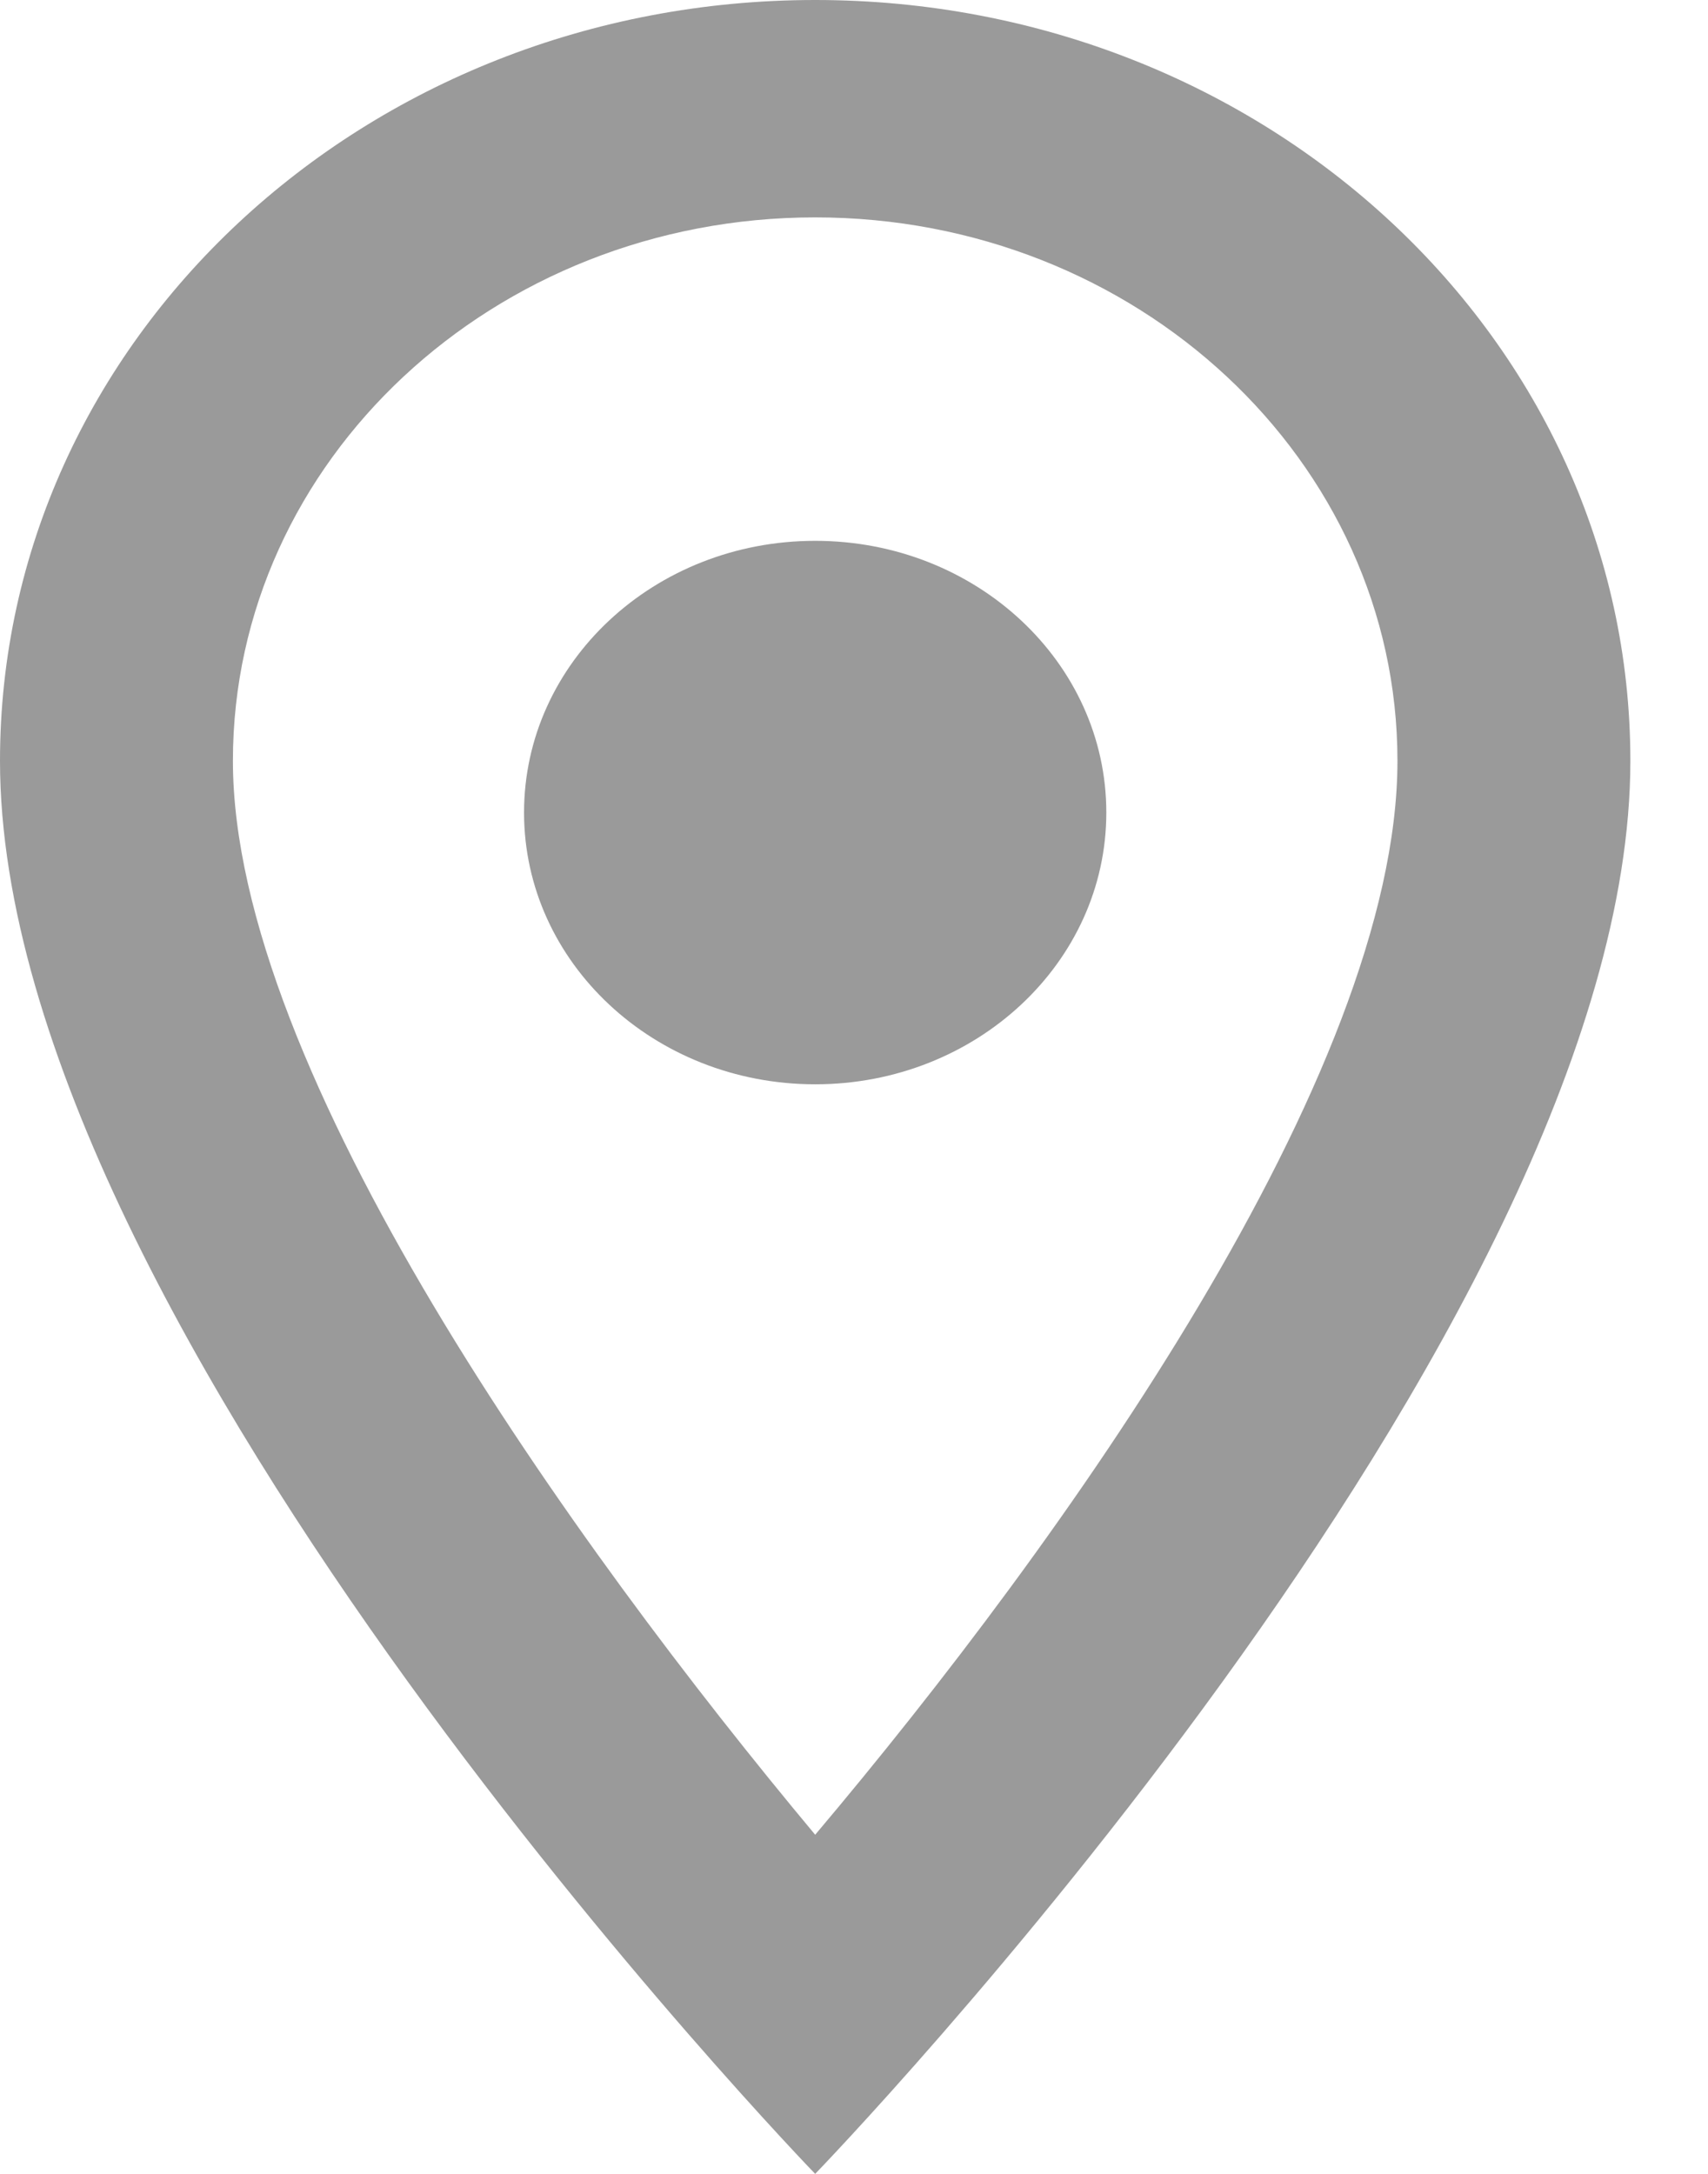 <svg viewBox="0 0 11 14" fill="none" xmlns="http://www.w3.org/2000/svg">
<path d="M5.25 0C2.348 0 0 2.191 0 4.9C0 8.575 5.25 14 5.25 14C5.25 14 10.5 8.575 10.5 4.9C10.5 2.191 8.152 0 5.25 0ZM1.5 4.9C1.5 2.968 3.18 1.4 5.25 1.4C7.32 1.4 9 2.968 9 4.9C9 6.916 6.84 9.933 5.25 11.816C3.69 9.947 1.5 6.895 1.5 4.9Z" fill="#9A9A9A"/>
<path d="M5.25 6.983C6.286 6.983 7.125 6.199 7.125 5.233C7.125 4.266 6.286 3.483 5.25 3.483C4.214 3.483 3.375 4.266 3.375 5.233C3.375 6.199 4.214 6.983 5.25 6.983Z" fill="#9A9A9A"/>
</svg>
